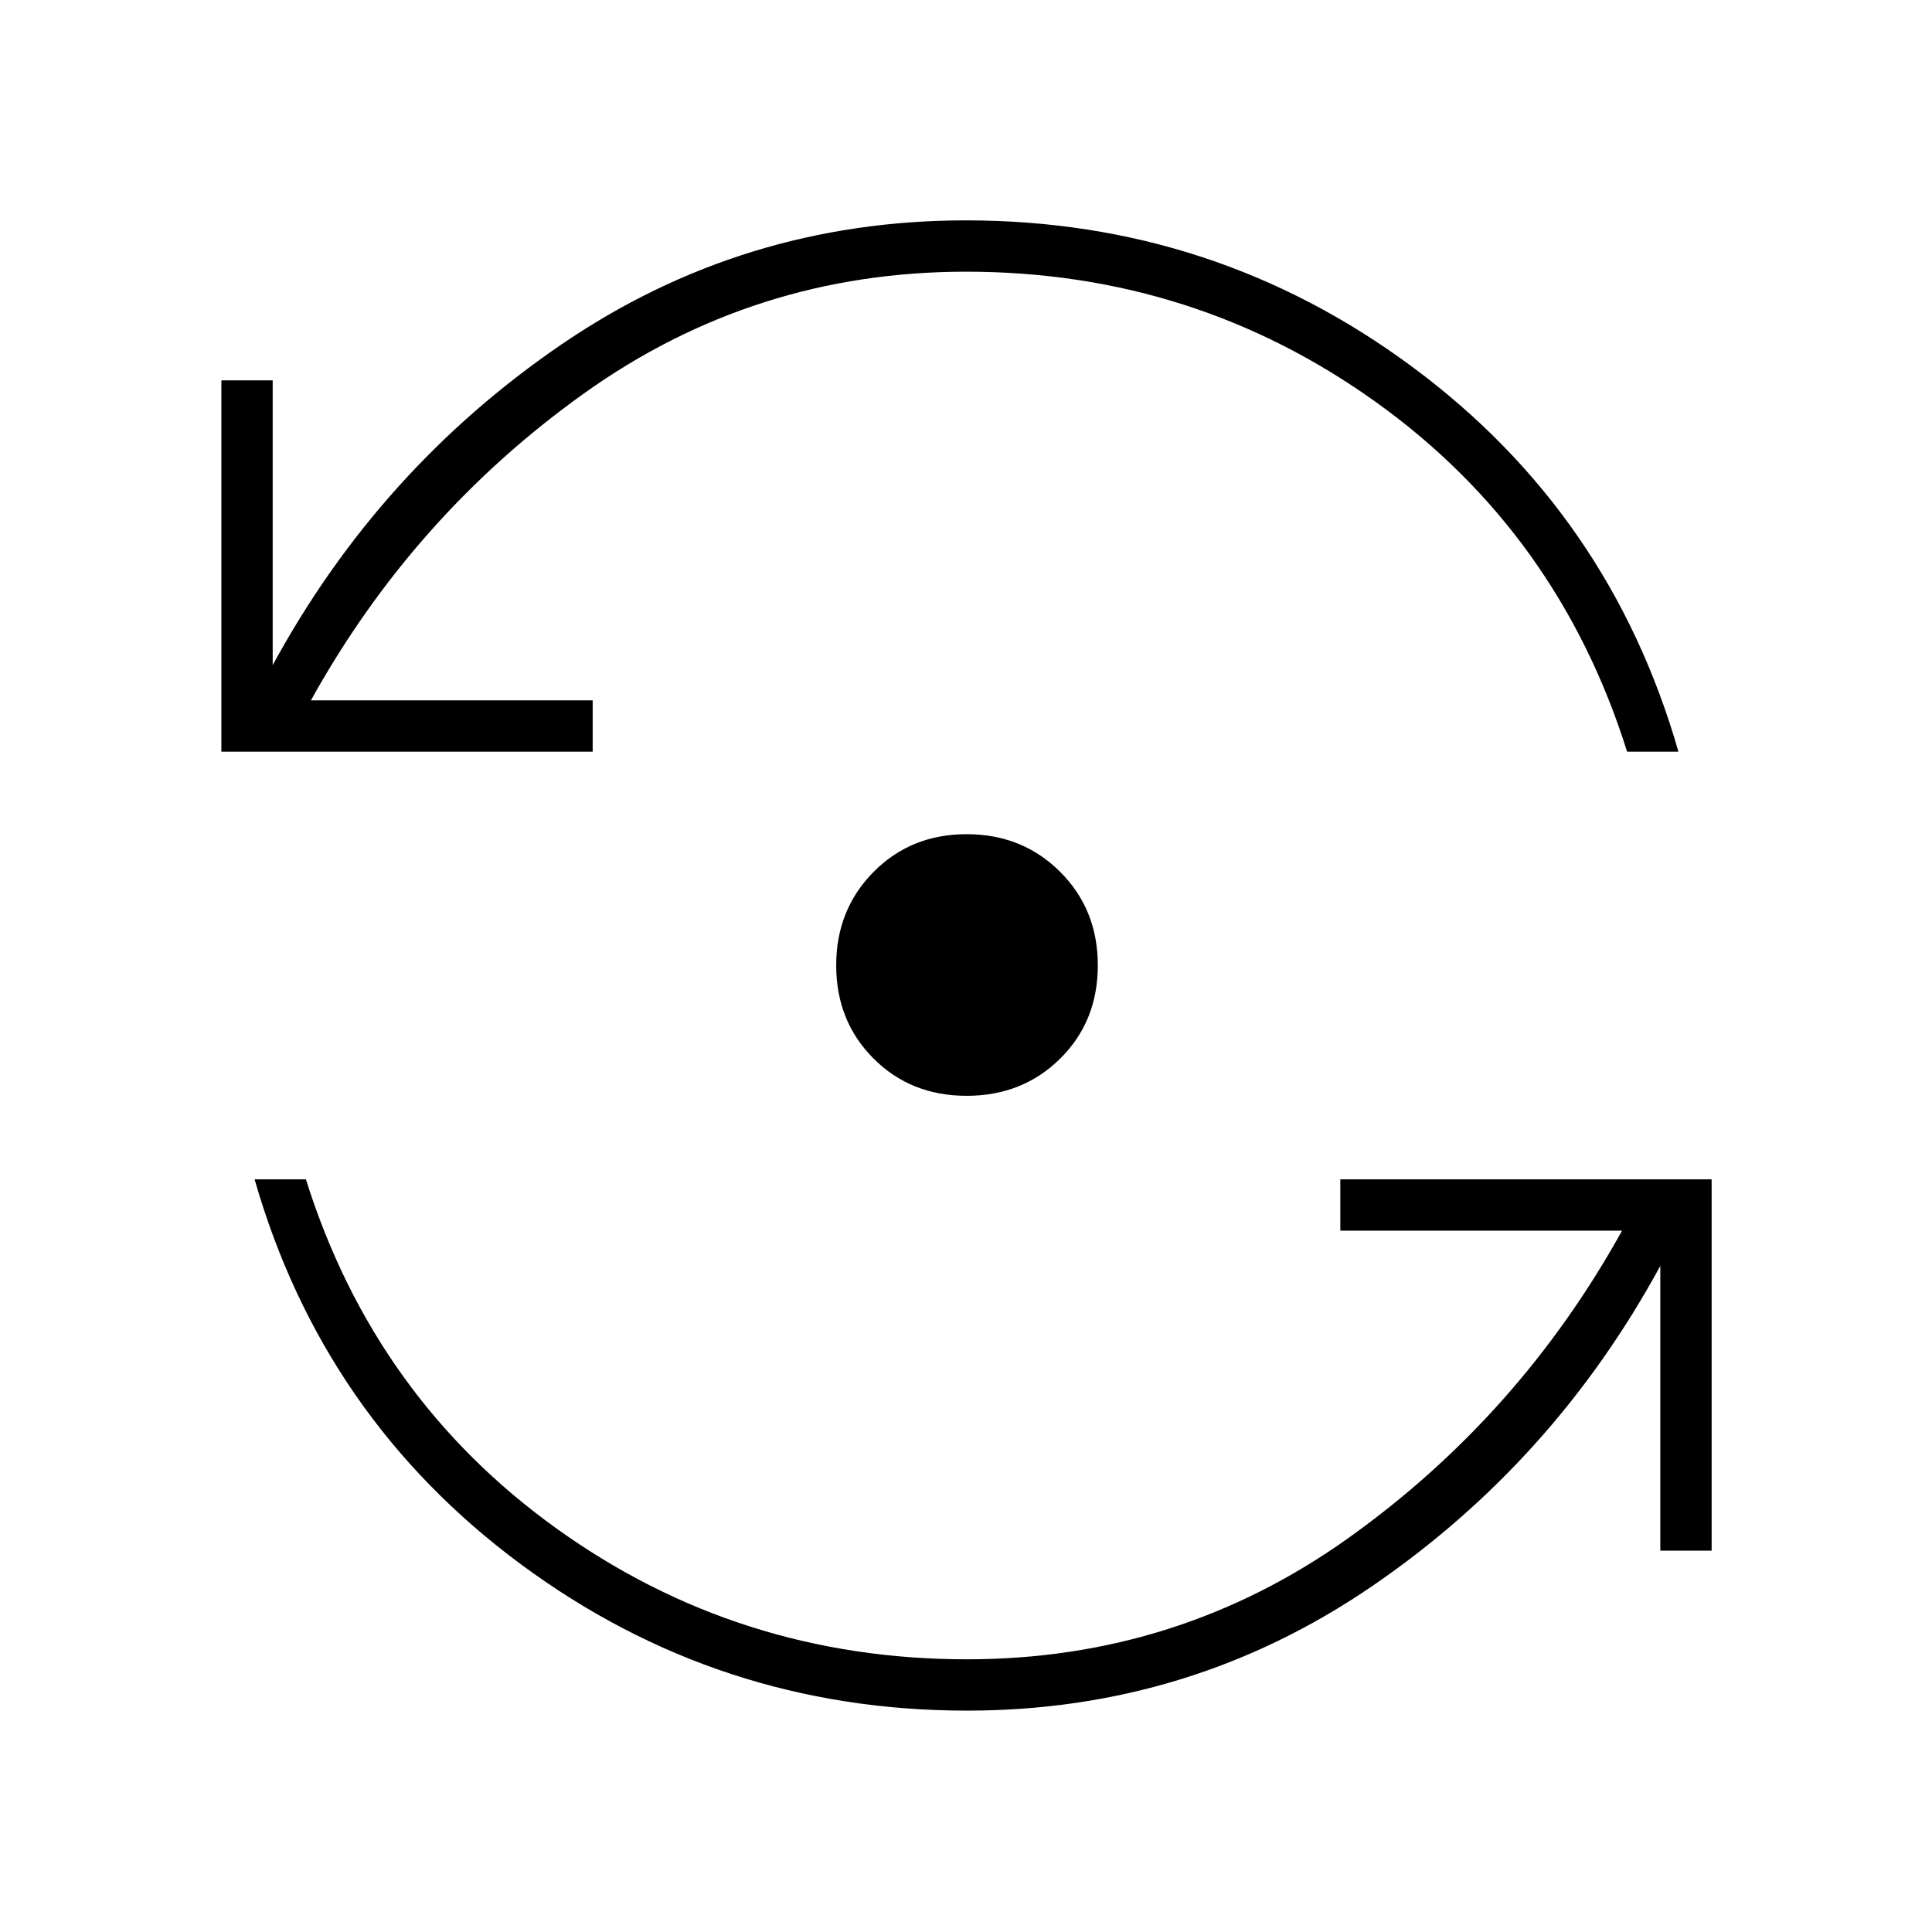 <svg xmlns="http://www.w3.org/2000/svg" height="24" viewBox="0 -960 960 960" width="24"><path d="M480.5-110q-123.42 0-221.71-72.75T126.5-374H152q34.14 108.66 124.64 173.58 90.5 64.92 203.86 64.92 105.18 0 189.84-60.5T806-348.5H666V-374h184.5v184.5H825V-331q-53 97.5-143.34 159.25T480.5-110Zm-.18-305.5q-27.82 0-46.32-18.57-18.5-18.58-18.5-46.25 0-27.68 18.57-46.43 18.58-18.75 46.25-18.75 27.68 0 46.43 18.68 18.75 18.67 18.75 46.5 0 27.82-18.68 46.32-18.67 18.5-46.5 18.5ZM110-586.5V-771h25.5v141.5q53-97.5 143.34-159.25T480-850.5q123.42 0 221.71 72.75T834-586.5h-25.5q-34.14-108.66-124.64-173.58Q593.36-825 480-825q-105.18 0-189.84 60.5T154.5-612h140v25.5H110Z"/></svg>